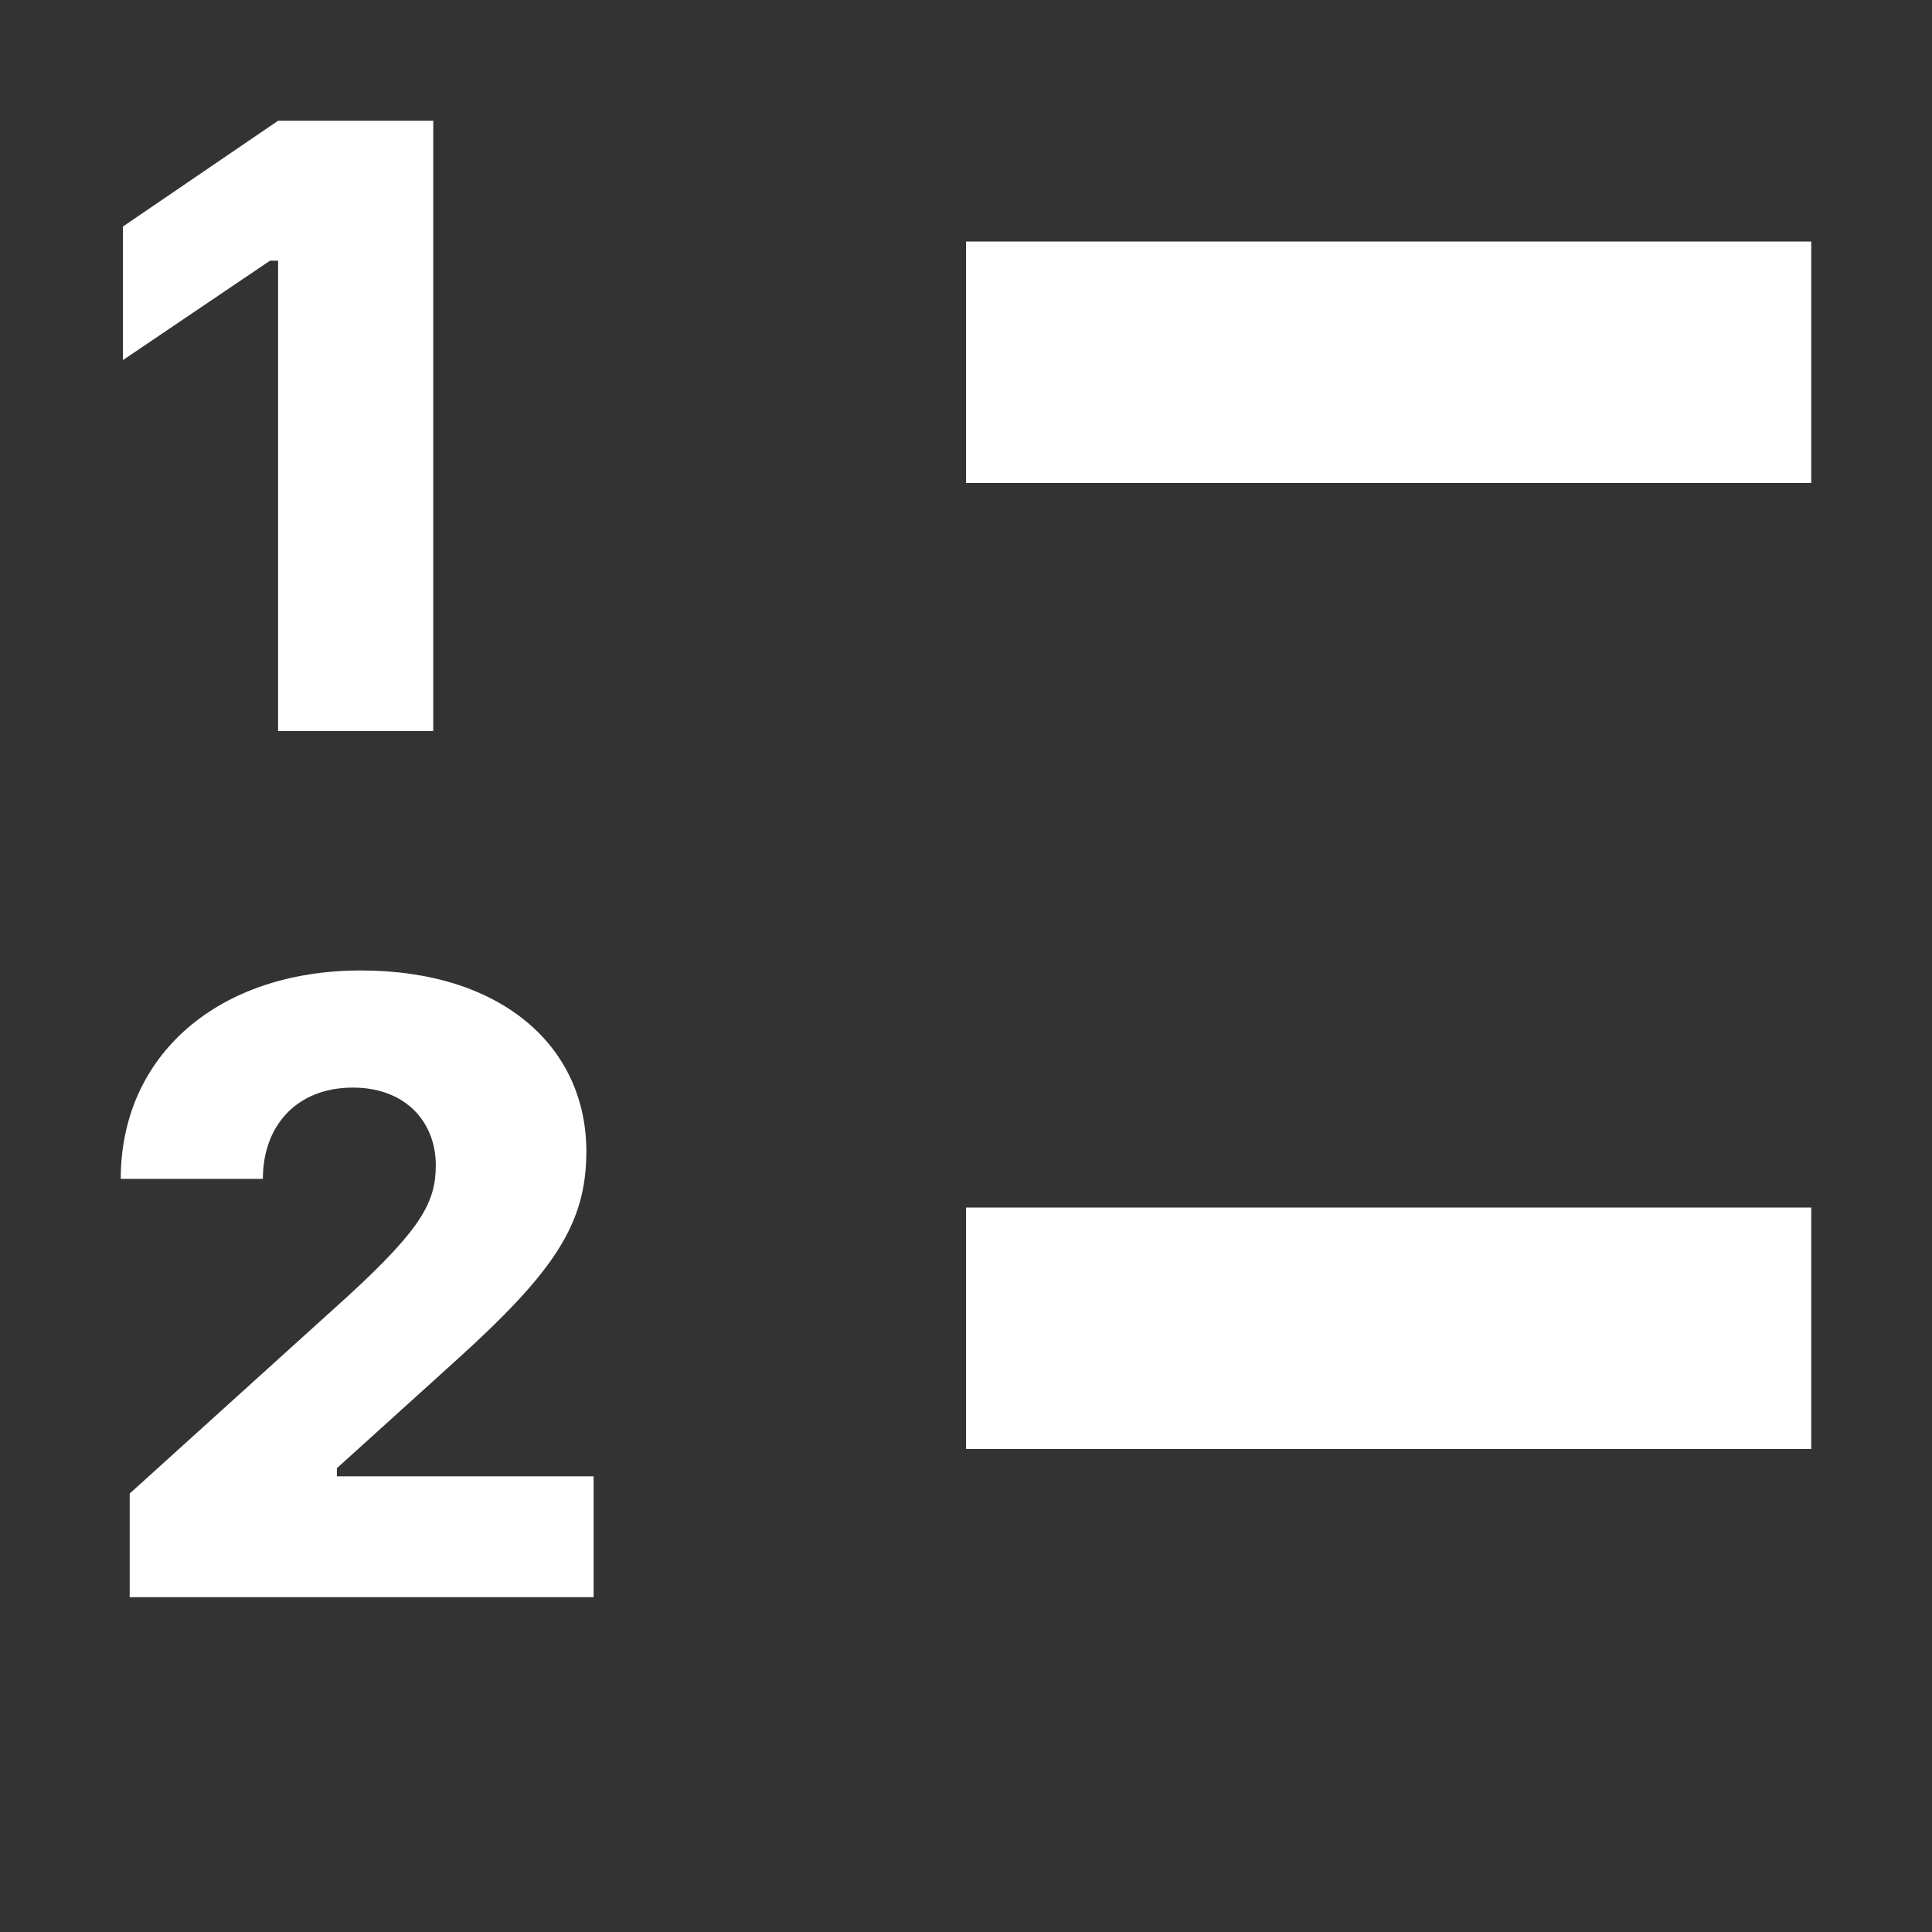 <svg width="16" height="16" viewBox="0 0 16 16" fill="none" xmlns="http://www.w3.org/2000/svg">
<rect x="0" y="0" width="16" height="16" fill="#333333" stroke="none"/>
<g clip-path="url(#clip0_1140_24108)">
<path d="M2.989 8.037C4.159 8.037 4.856 8.671 4.856 9.536C4.856 10.135 4.59 10.53 3.785 11.259L2.79 12.159V12.226H4.916V13.227H1.074V12.369L2.881 10.734C3.504 10.163 3.609 9.946 3.609 9.648C3.609 9.298 3.364 9.007 2.923 9.007C2.454 9.007 2.177 9.326 2.177 9.763H1C1 8.737 1.809 8.037 2.989 8.037ZM15 10V12H8V10H15ZM3.588 1V6.054H2.303V2.159H2.236L1.018 2.982V1.876L2.303 1H3.588ZM15 2V4H8V2H15Z" fill="white"/>
</g>
<defs>
<clipPath id="clip0_1140_24108">
<rect width="16" height="16" fill="white"/>
</clipPath>
</defs>
</svg>
